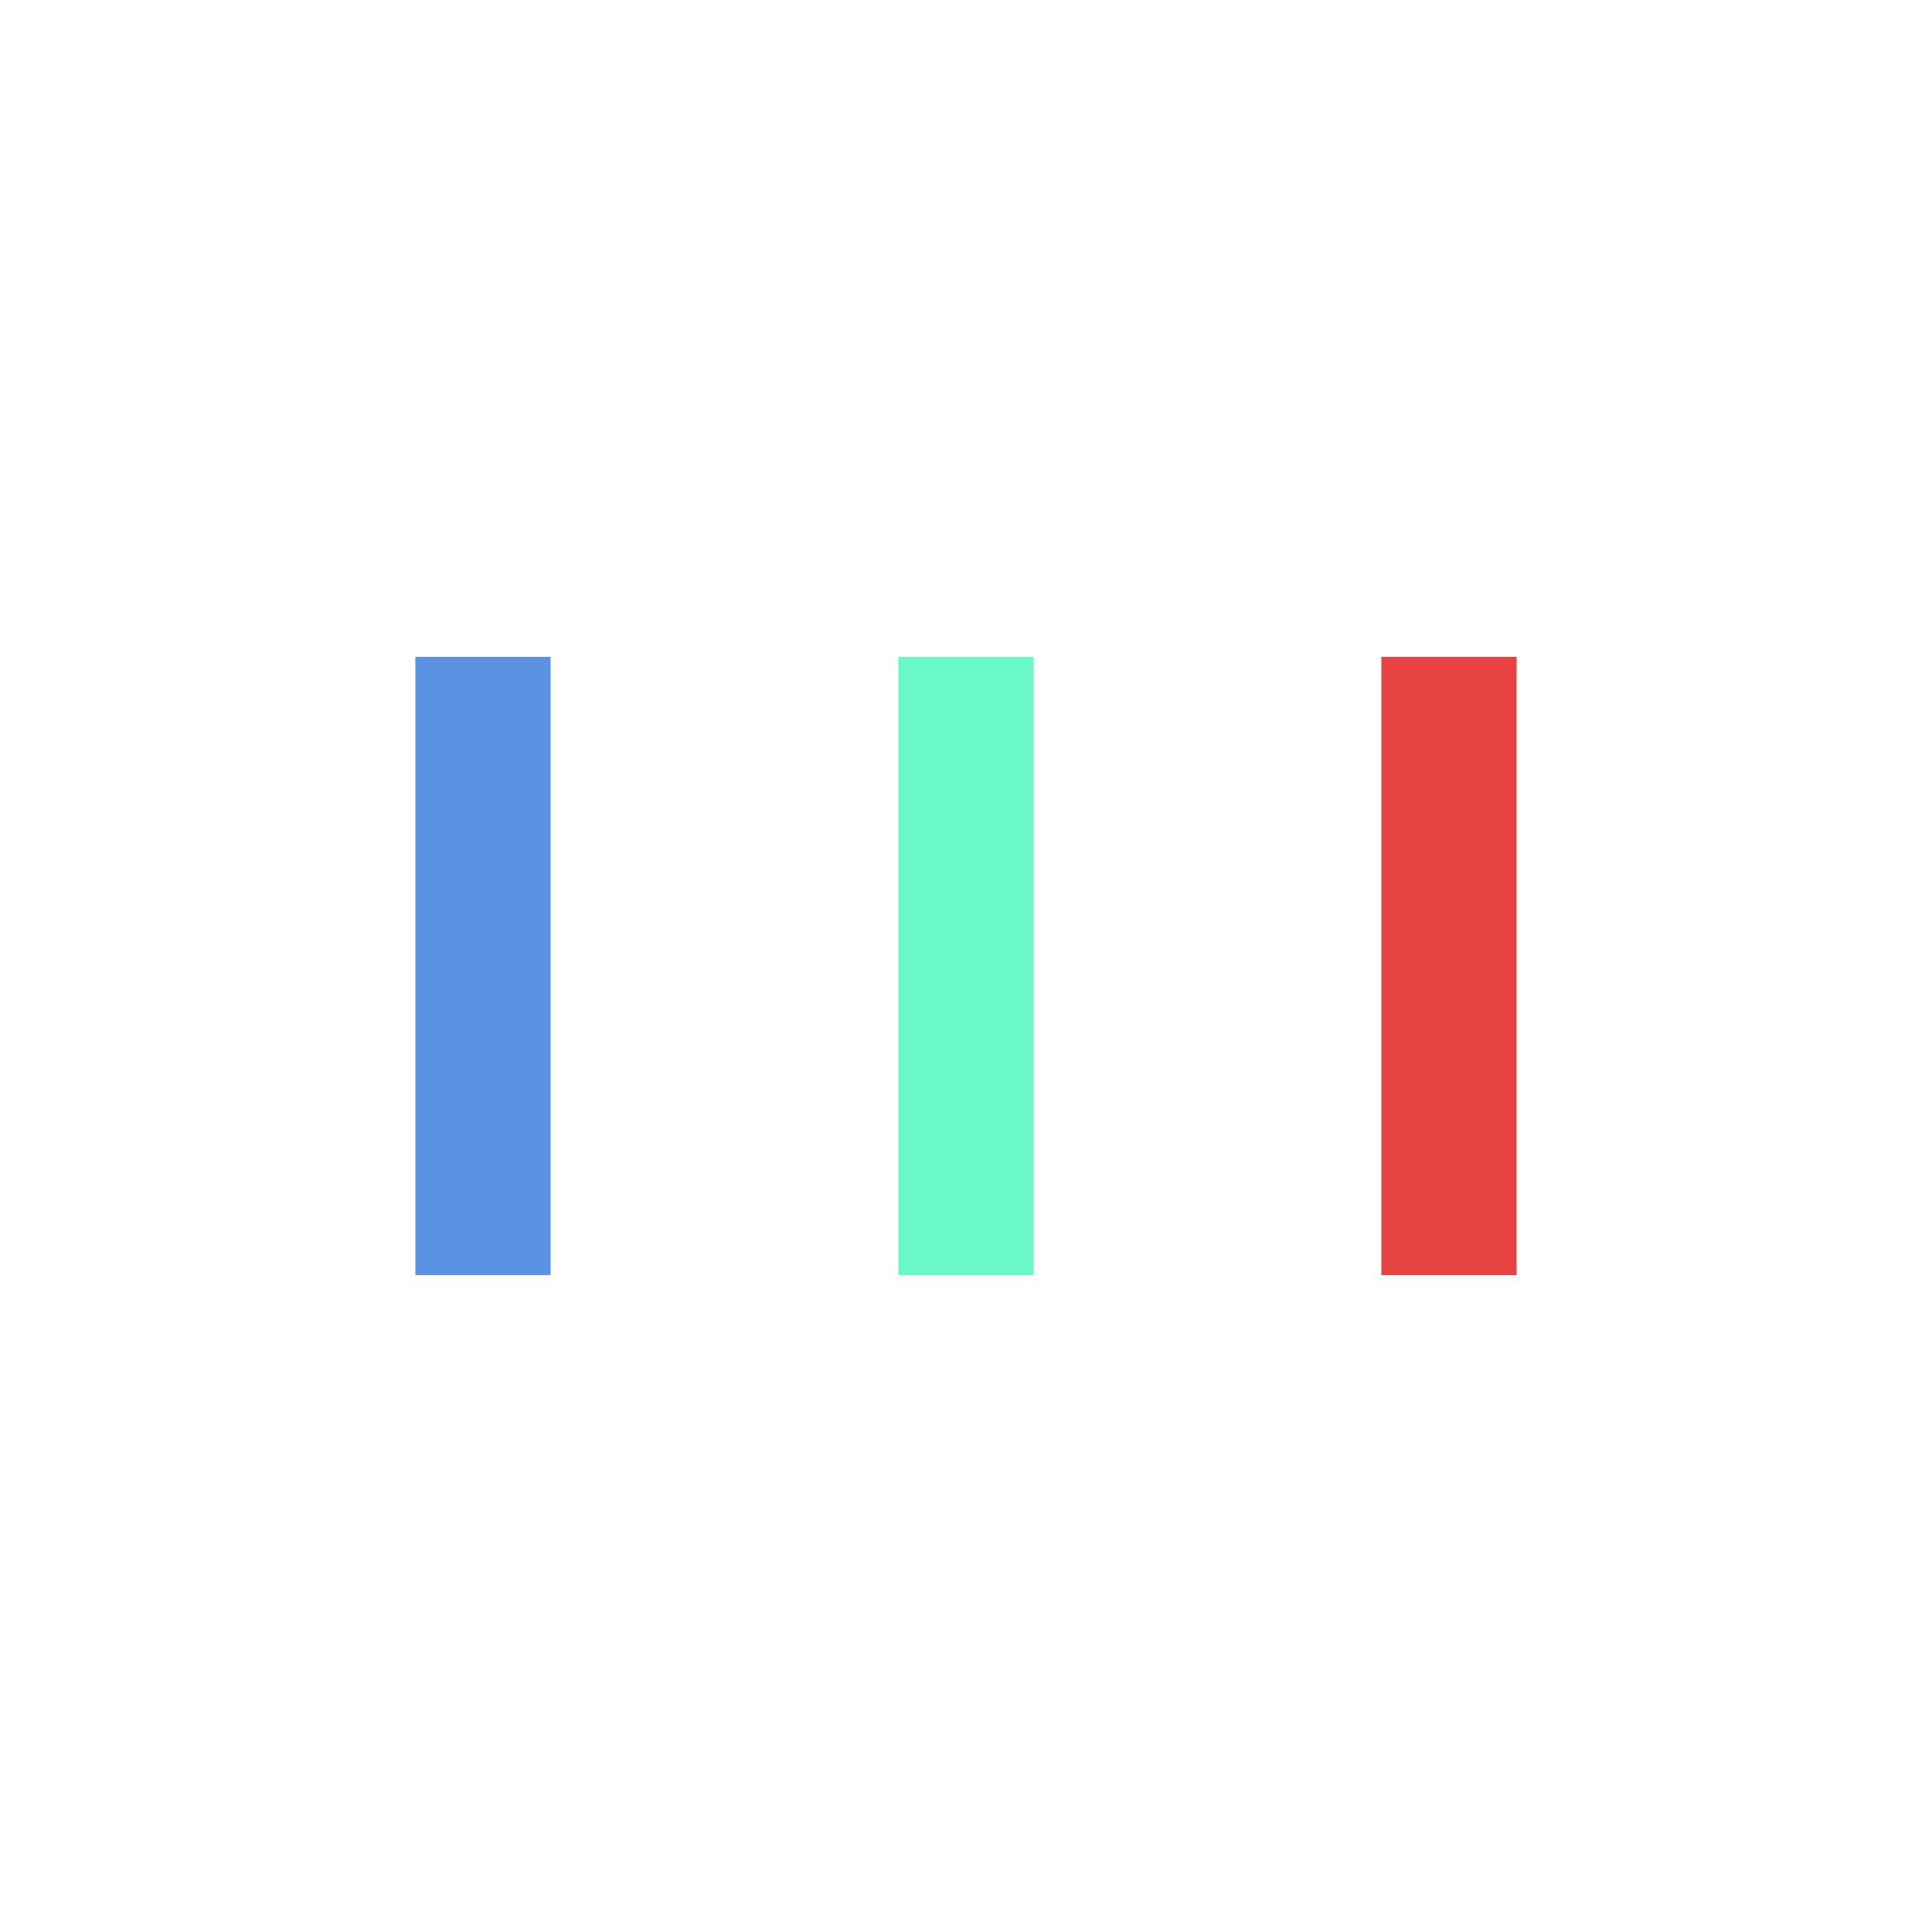 <svg xmlns="http://www.w3.org/2000/svg" viewBox="0 0 100 100" preserveAspectRatio="xMidYMid" width="200" height="200" style="shape-rendering: auto; display: block; background: transparent;" xmlns:xlink="http://www.w3.org/1999/xlink"><g><rect fill="#5b92e1" height="32" width="7" y="34" x="21.5">
  <animate begin="-0.25s" keySplines="0 0.5 0.5 1;0 0.5 0.5 1" values="21.2;34;34" keyTimes="0;0.5;1" calcMode="spline" dur="1.25s" repeatCount="indefinite" attributeName="y"></animate>
  <animate begin="-0.25s" keySplines="0 0.5 0.5 1;0 0.5 0.5 1" values="57.6;32;32" keyTimes="0;0.5;1" calcMode="spline" dur="1.25s" repeatCount="indefinite" attributeName="height"></animate>
</rect>
<rect fill="#6af8c8" height="32" width="7" y="34" x="46.5">
  <animate begin="-0.125s" keySplines="0 0.5 0.5 1;0 0.5 0.5 1" values="24.4;34;34" keyTimes="0;0.5;1" calcMode="spline" dur="1.25s" repeatCount="indefinite" attributeName="y"></animate>
  <animate begin="-0.125s" keySplines="0 0.5 0.5 1;0 0.5 0.5 1" values="51.2;32;32" keyTimes="0;0.5;1" calcMode="spline" dur="1.25s" repeatCount="indefinite" attributeName="height"></animate>
</rect>
<rect fill="#e74343" height="32" width="7" y="34" x="71.5">
  <animate keySplines="0 0.5 0.5 1;0 0.5 0.5 1" values="24.4;34;34" keyTimes="0;0.5;1" calcMode="spline" dur="1.25s" repeatCount="indefinite" attributeName="y"></animate>
  <animate keySplines="0 0.5 0.5 1;0 0.5 0.5 1" values="51.2;32;32" keyTimes="0;0.5;1" calcMode="spline" dur="1.25s" repeatCount="indefinite" attributeName="height"></animate>
</rect><g></g></g><!-- [ldio] generated by https://loading.io --></svg>